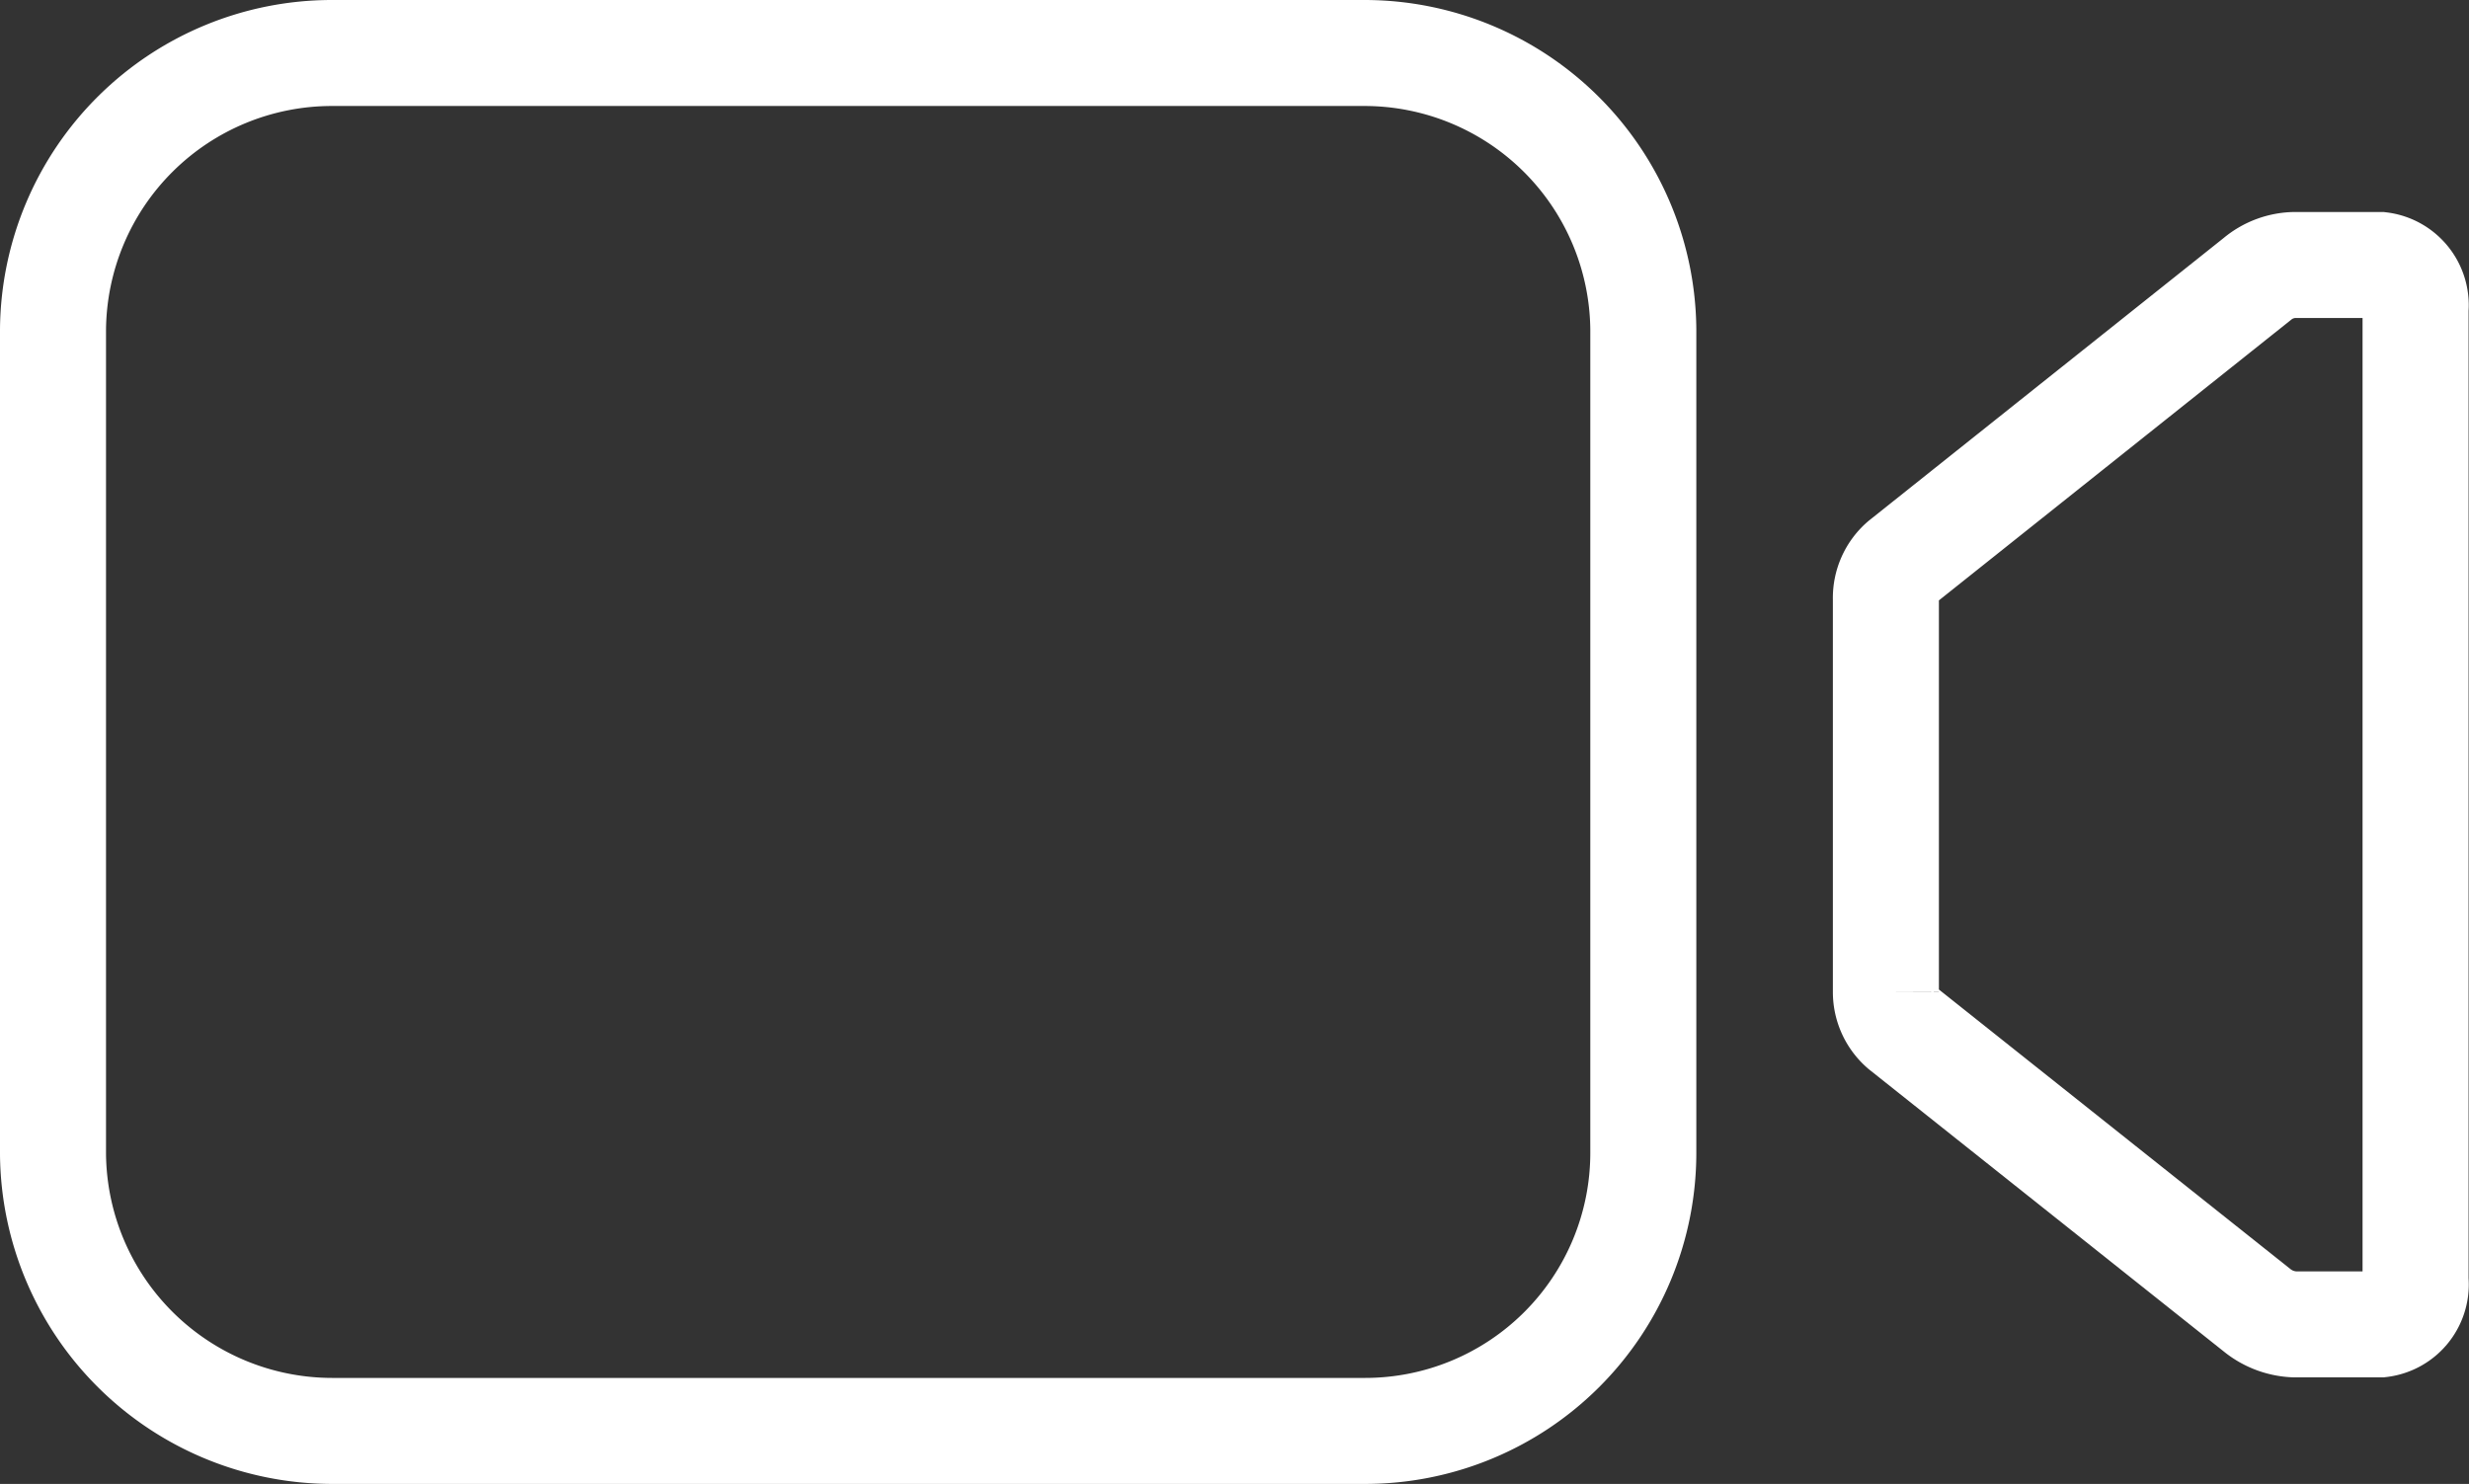 <svg xmlns="http://www.w3.org/2000/svg" width="23.288" height="14" viewBox="0 0 23.288 14">
  <rect x="0" y="0" width="23.288" height="14" fill="#333333" stroke="none"/>
  <g id="Icon_ionic-ios-videocam" data-name="Icon ionic-ios-videocam" transform="translate(1.5 0.5)">
    <path id="Path_1710" data-name="Path 1710" d="M28.528,10.8a.566.566,0,0,0-.36.132L24.82,13.6a.451.451,0,0,0-.155.351v3.707A.451.451,0,0,0,24.82,18l3.348,2.663a.6.6,0,0,0,.36.132h.8a.379.379,0,0,0,.333-.415V11.215a.382.382,0,0,0-.333-.415Z" transform="translate(-8.377 -8.8)" fill="none" stroke="#fff" stroke-width="1"/>
    <path id="Path_1711" data-name="Path 1711" d="M14.622,22H4.888A2.635,2.635,0,0,1,2.25,19.39V11.61A2.631,2.631,0,0,1,4.883,9h9.734a2.631,2.631,0,0,1,2.633,2.61v7.775A2.624,2.624,0,0,1,14.622,22Z" transform="translate(-3.25 -9)" fill="none" stroke="#fff" stroke-width="1"/>
  </g>
</svg>
